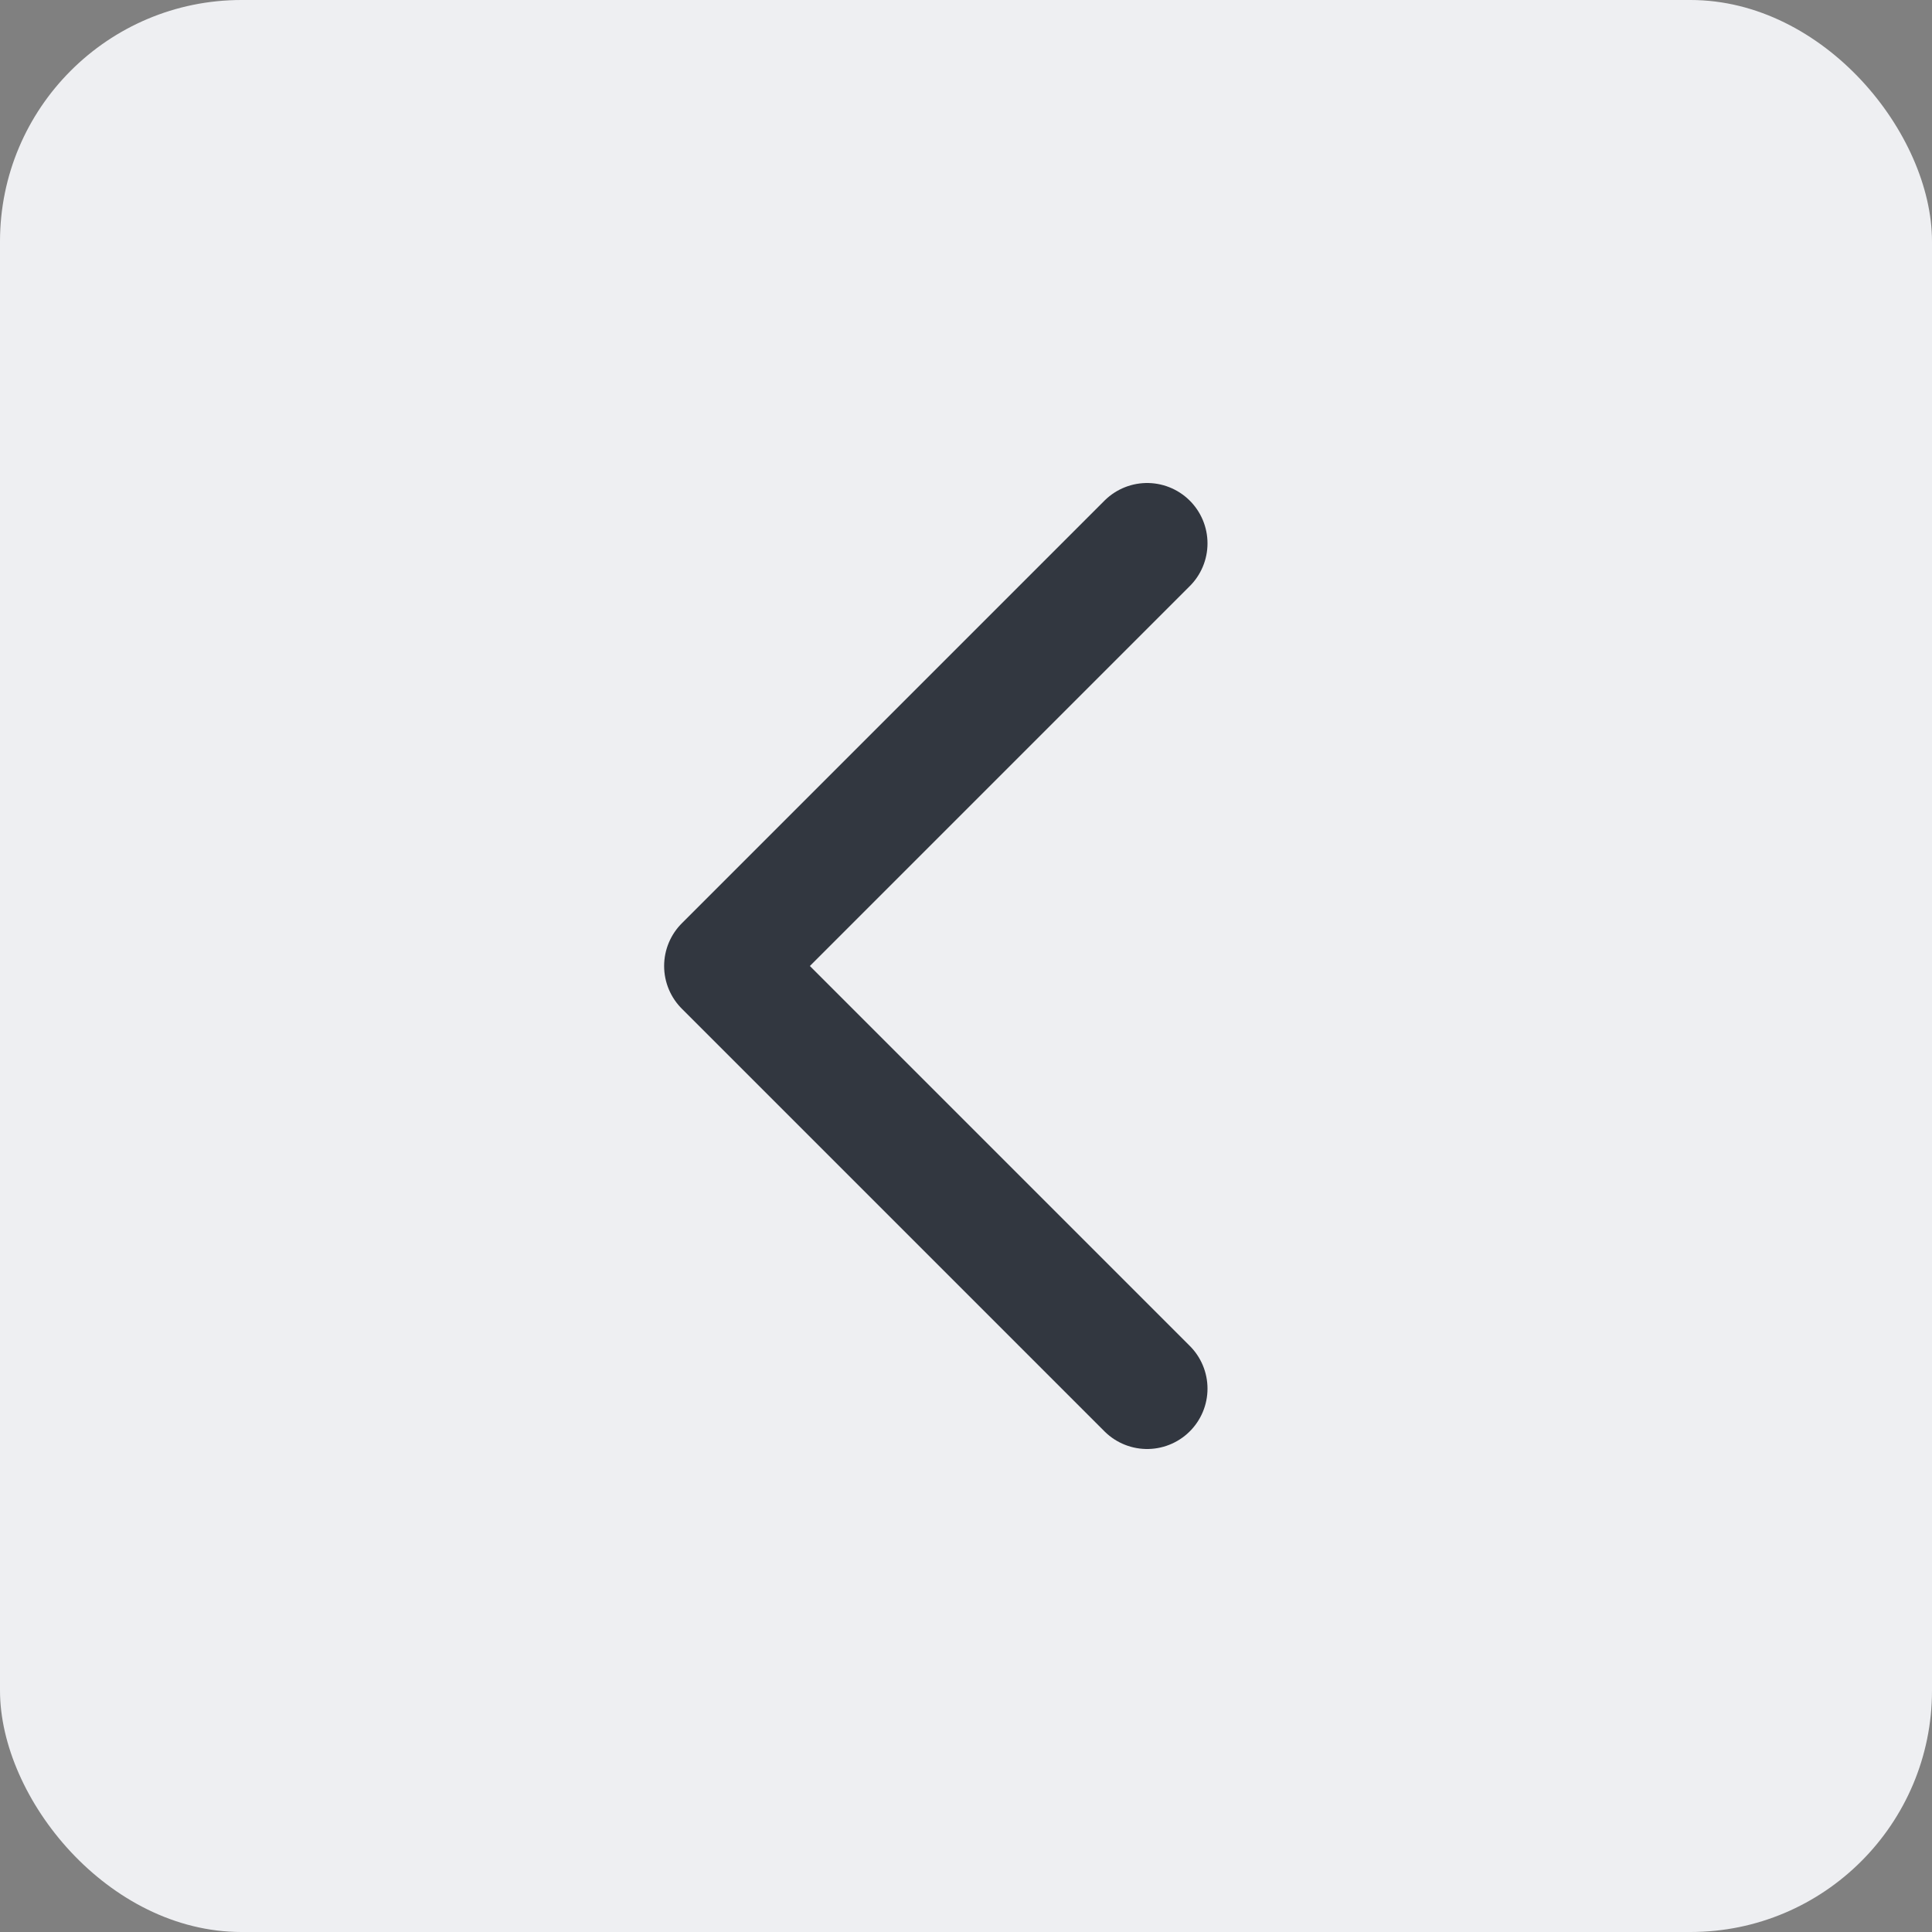 <svg width="32" height="32" viewBox="0 0 32 32" fill="none" xmlns="http://www.w3.org/2000/svg">
<rect x="0" y="0" width="32" height="32" fill="#808080" stroke="none"/>
<rect width="32" height="32" rx="4" fill="#EEEFF2"/>
<path d="M19 23L12 16L19 9" stroke="#323740" stroke-width="2" stroke-linecap="round" stroke-linejoin="round"/>
</svg>
